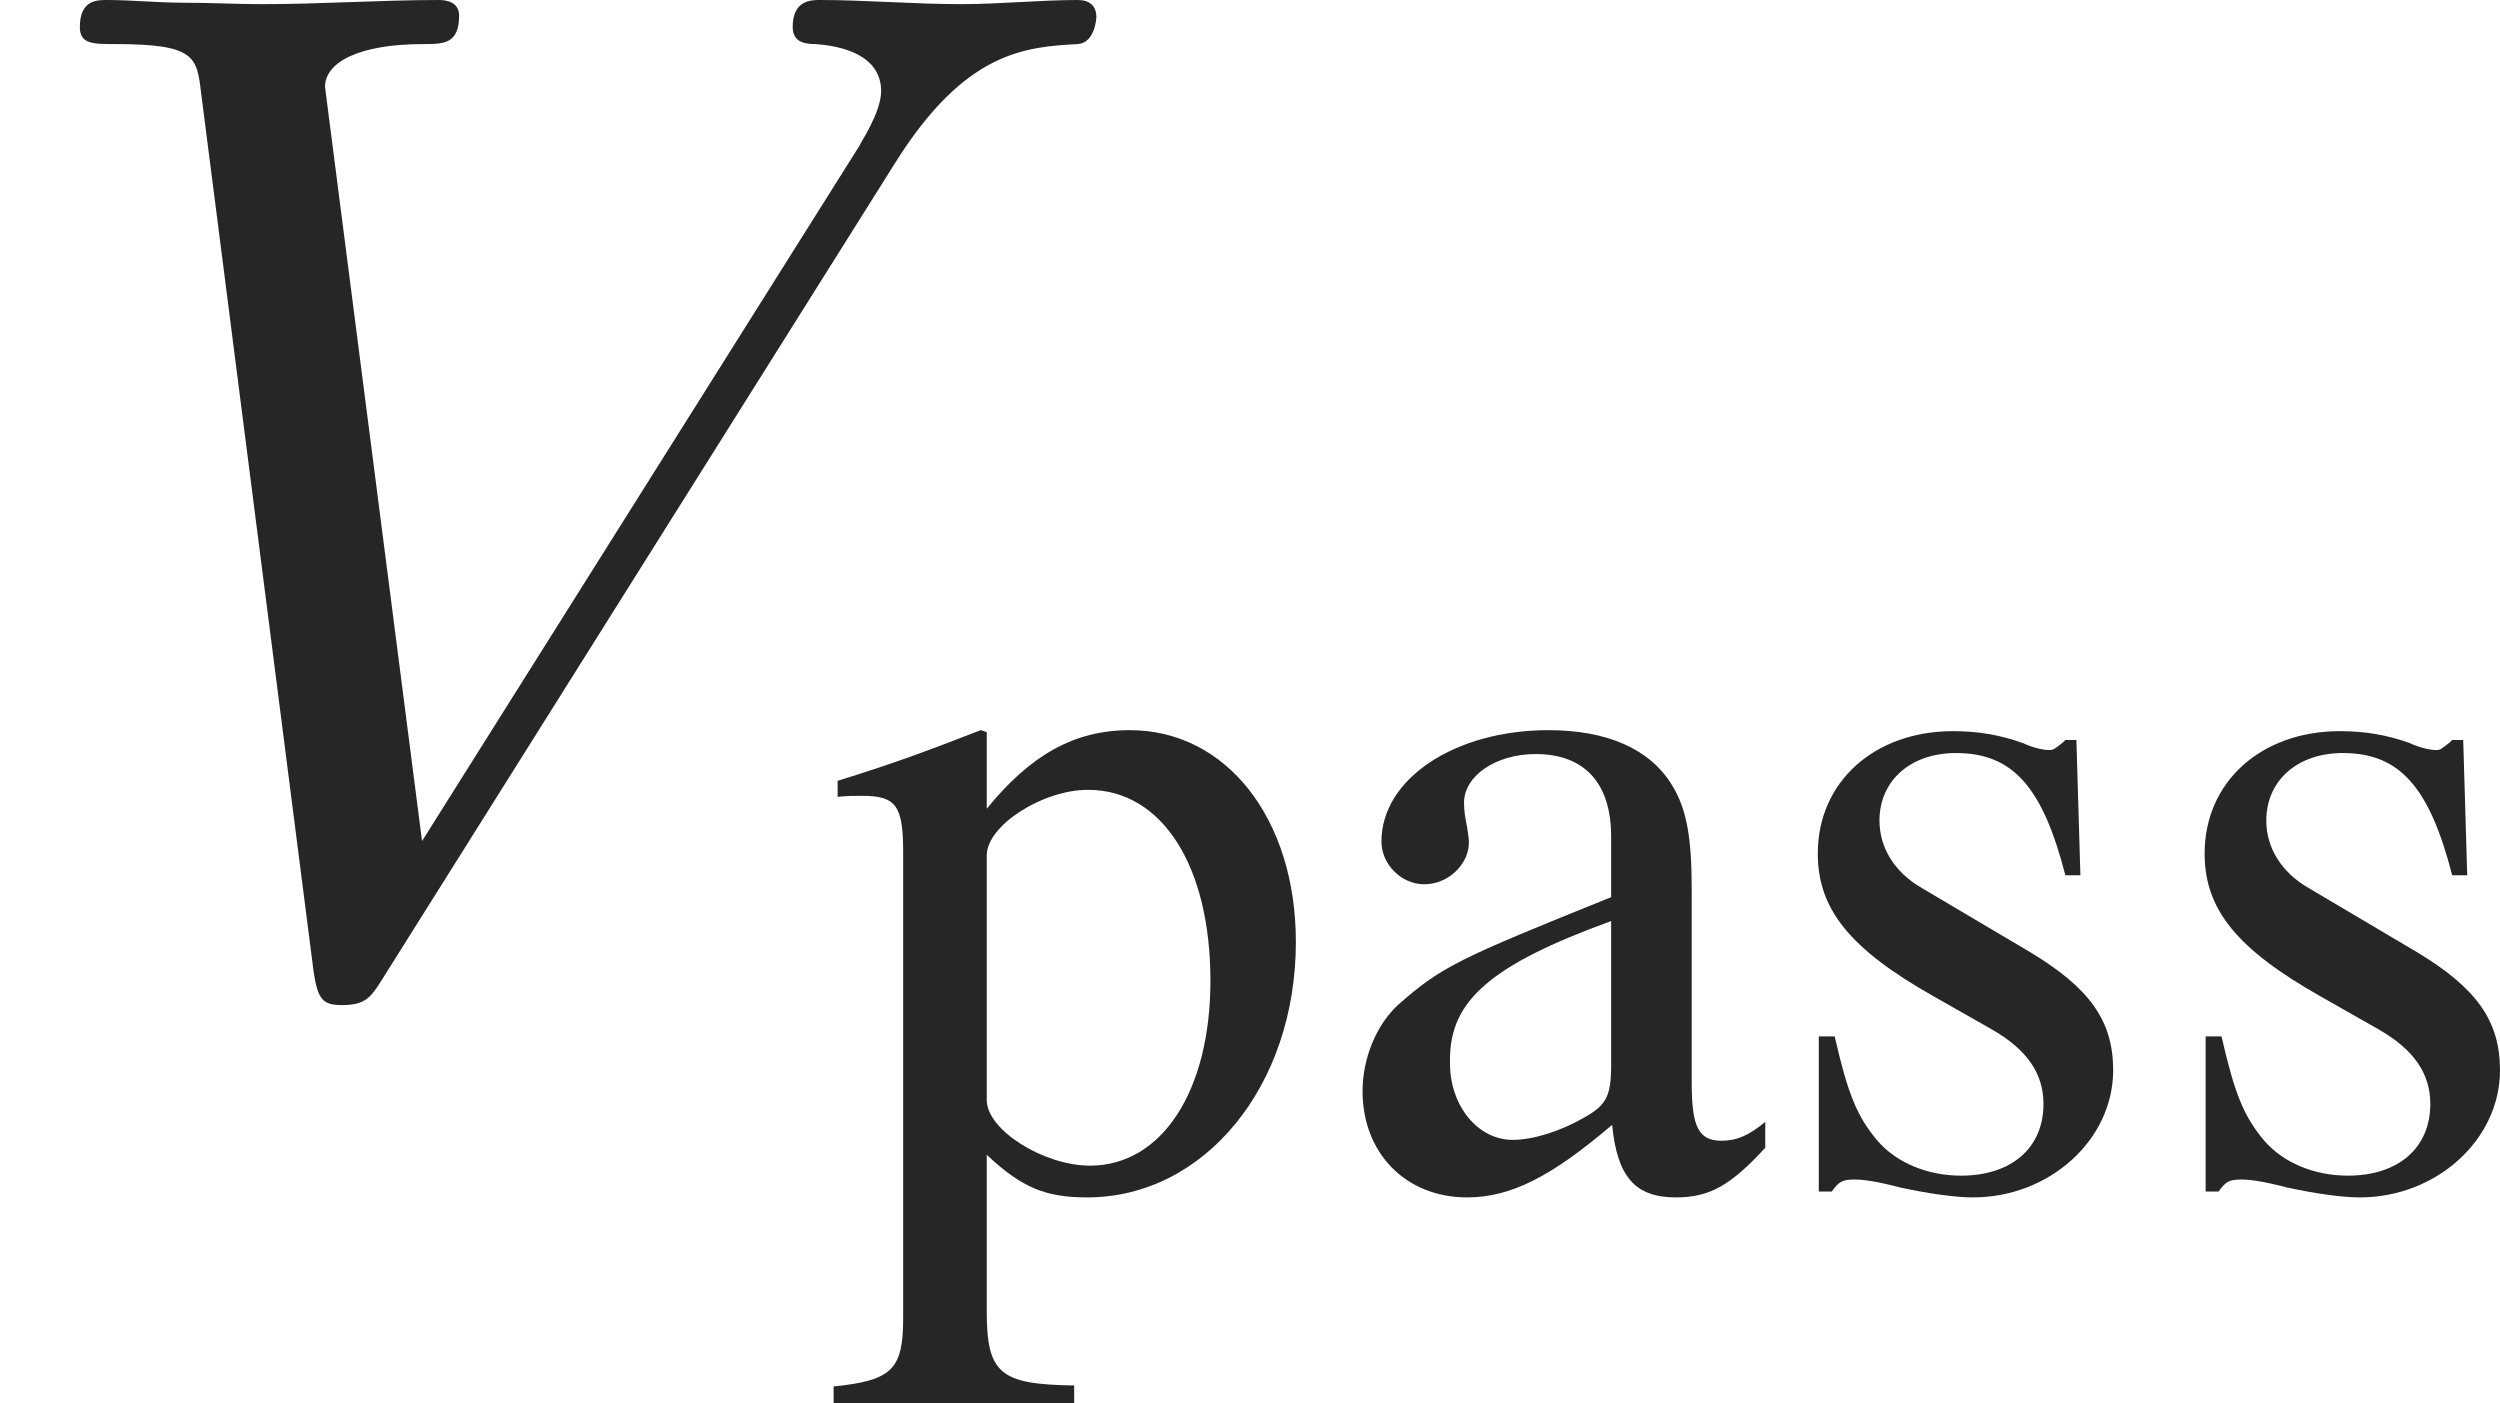 <?xml version='1.0' encoding='UTF-8'?>
<!-- This file was generated by dvisvgm 1.15.1 -->
<svg height='9.807pt' version='1.1' viewBox='0 -6.804 17.469 9.807' width='17.469pt' xmlns='http://www.w3.org/2000/svg' xmlns:xlink='http://www.w3.org/1999/xlink'>
<defs>
<path d='M3.071 -0.459C2.953 -0.361 2.869 -0.327 2.765 -0.327C2.605 -0.327 2.557 -0.424 2.557 -0.73V-2.084C2.557 -2.446 2.522 -2.647 2.418 -2.814C2.265 -3.064 1.966 -3.196 1.556 -3.196C0.903 -3.196 0.389 -2.856 0.389 -2.418C0.389 -2.258 0.528 -2.119 0.688 -2.119C0.855 -2.119 1 -2.258 1 -2.411C1 -2.439 0.994 -2.473 0.987 -2.522C0.973 -2.585 0.966 -2.64 0.966 -2.689C0.966 -2.876 1.188 -3.029 1.466 -3.029C1.806 -3.029 1.994 -2.828 1.994 -2.453V-2.029C0.924 -1.598 0.806 -1.542 0.507 -1.278C0.354 -1.139 0.257 -0.903 0.257 -0.674C0.257 -0.236 0.563 0.069 0.987 0.069C1.292 0.069 1.577 -0.076 2.001 -0.438C2.036 -0.076 2.161 0.069 2.446 0.069C2.682 0.069 2.828 -0.014 3.071 -0.278V-0.459ZM1.994 -0.855C1.994 -0.639 1.959 -0.577 1.813 -0.493C1.647 -0.396 1.452 -0.333 1.306 -0.333C1.063 -0.333 0.868 -0.57 0.868 -0.868V-0.896C0.868 -1.306 1.153 -1.556 1.994 -1.862V-0.855Z' id='g1-97'/>
<path d='M0.063 -2.73C0.125 -2.737 0.174 -2.737 0.236 -2.737C0.472 -2.737 0.521 -2.668 0.521 -2.341V0.91C0.521 1.271 0.445 1.348 0.035 1.39V1.508H1.716V1.383C1.195 1.376 1.105 1.299 1.105 0.862V-0.229C1.348 0 1.515 0.069 1.806 0.069C2.626 0.069 3.265 -0.709 3.265 -1.716C3.265 -2.578 2.779 -3.196 2.105 -3.196C1.716 -3.196 1.41 -3.022 1.105 -2.647V-3.182L1.063 -3.196C0.688 -3.05 0.445 -2.96 0.063 -2.842V-2.73ZM1.105 -2.321C1.105 -2.529 1.494 -2.779 1.813 -2.779C2.328 -2.779 2.668 -2.251 2.668 -1.445C2.668 -0.674 2.328 -0.153 1.827 -0.153C1.501 -0.153 1.105 -0.403 1.105 -0.611V-2.321Z' id='g1-112'/>
<path d='M2.189 -2.182L2.161 -3.127H2.084L2.07 -3.113C2.008 -3.064 2.001 -3.057 1.973 -3.057C1.931 -3.057 1.862 -3.071 1.786 -3.106C1.633 -3.161 1.48 -3.189 1.299 -3.189C0.75 -3.189 0.354 -2.835 0.354 -2.334C0.354 -1.945 0.577 -1.667 1.167 -1.334L1.57 -1.105C1.813 -0.966 1.931 -0.799 1.931 -0.584C1.931 -0.278 1.709 -0.083 1.355 -0.083C1.119 -0.083 0.903 -0.174 0.771 -0.327C0.625 -0.5 0.563 -0.66 0.472 -1.056H0.361V0.028H0.452C0.5 -0.042 0.528 -0.056 0.611 -0.056C0.674 -0.056 0.771 -0.042 0.931 0C1.126 0.042 1.313 0.069 1.438 0.069C1.973 0.069 2.418 -0.333 2.418 -0.82C2.418 -1.167 2.251 -1.397 1.834 -1.647L1.084 -2.091C0.889 -2.202 0.785 -2.376 0.785 -2.564C0.785 -2.842 1 -3.036 1.32 -3.036C1.716 -3.036 1.925 -2.8 2.084 -2.182H2.189Z' id='g1-115'/>
<path d='M6.257 -5.669C6.745 -6.446 7.163 -6.476 7.532 -6.496C7.651 -6.506 7.661 -6.675 7.661 -6.685C7.661 -6.765 7.611 -6.804 7.532 -6.804C7.273 -6.804 6.984 -6.775 6.715 -6.775C6.386 -6.775 6.047 -6.804 5.729 -6.804C5.669 -6.804 5.539 -6.804 5.539 -6.615C5.539 -6.506 5.629 -6.496 5.699 -6.496C5.968 -6.476 6.157 -6.376 6.157 -6.167C6.157 -6.017 6.007 -5.798 6.007 -5.788L2.949 -0.927L2.271 -6.197C2.271 -6.366 2.501 -6.496 2.959 -6.496C3.098 -6.496 3.208 -6.496 3.208 -6.695C3.208 -6.785 3.128 -6.804 3.068 -6.804C2.67 -6.804 2.242 -6.775 1.833 -6.775C1.654 -6.775 1.465 -6.785 1.285 -6.785S0.917 -6.804 0.747 -6.804C0.677 -6.804 0.558 -6.804 0.558 -6.615C0.558 -6.496 0.648 -6.496 0.807 -6.496C1.365 -6.496 1.375 -6.406 1.405 -6.157L2.192 -0.01C2.222 0.189 2.262 0.219 2.391 0.219C2.55 0.219 2.59 0.169 2.67 0.04L6.257 -5.669Z' id='g2-86'/>
</defs>
<g id='page1'>
<g fill='#262626'>
<use x='0' xlink:href='#g2-86' y='0'/>
<use x='5.79' xlink:href='#g1-112' y='1.494'/>
<use x='9.264' xlink:href='#g1-97' y='1.494'/>
<use x='12.348' xlink:href='#g1-115' y='1.494'/>
<use x='15.051' xlink:href='#g1-115' y='1.494'/>
</g>
</g>
</svg>
